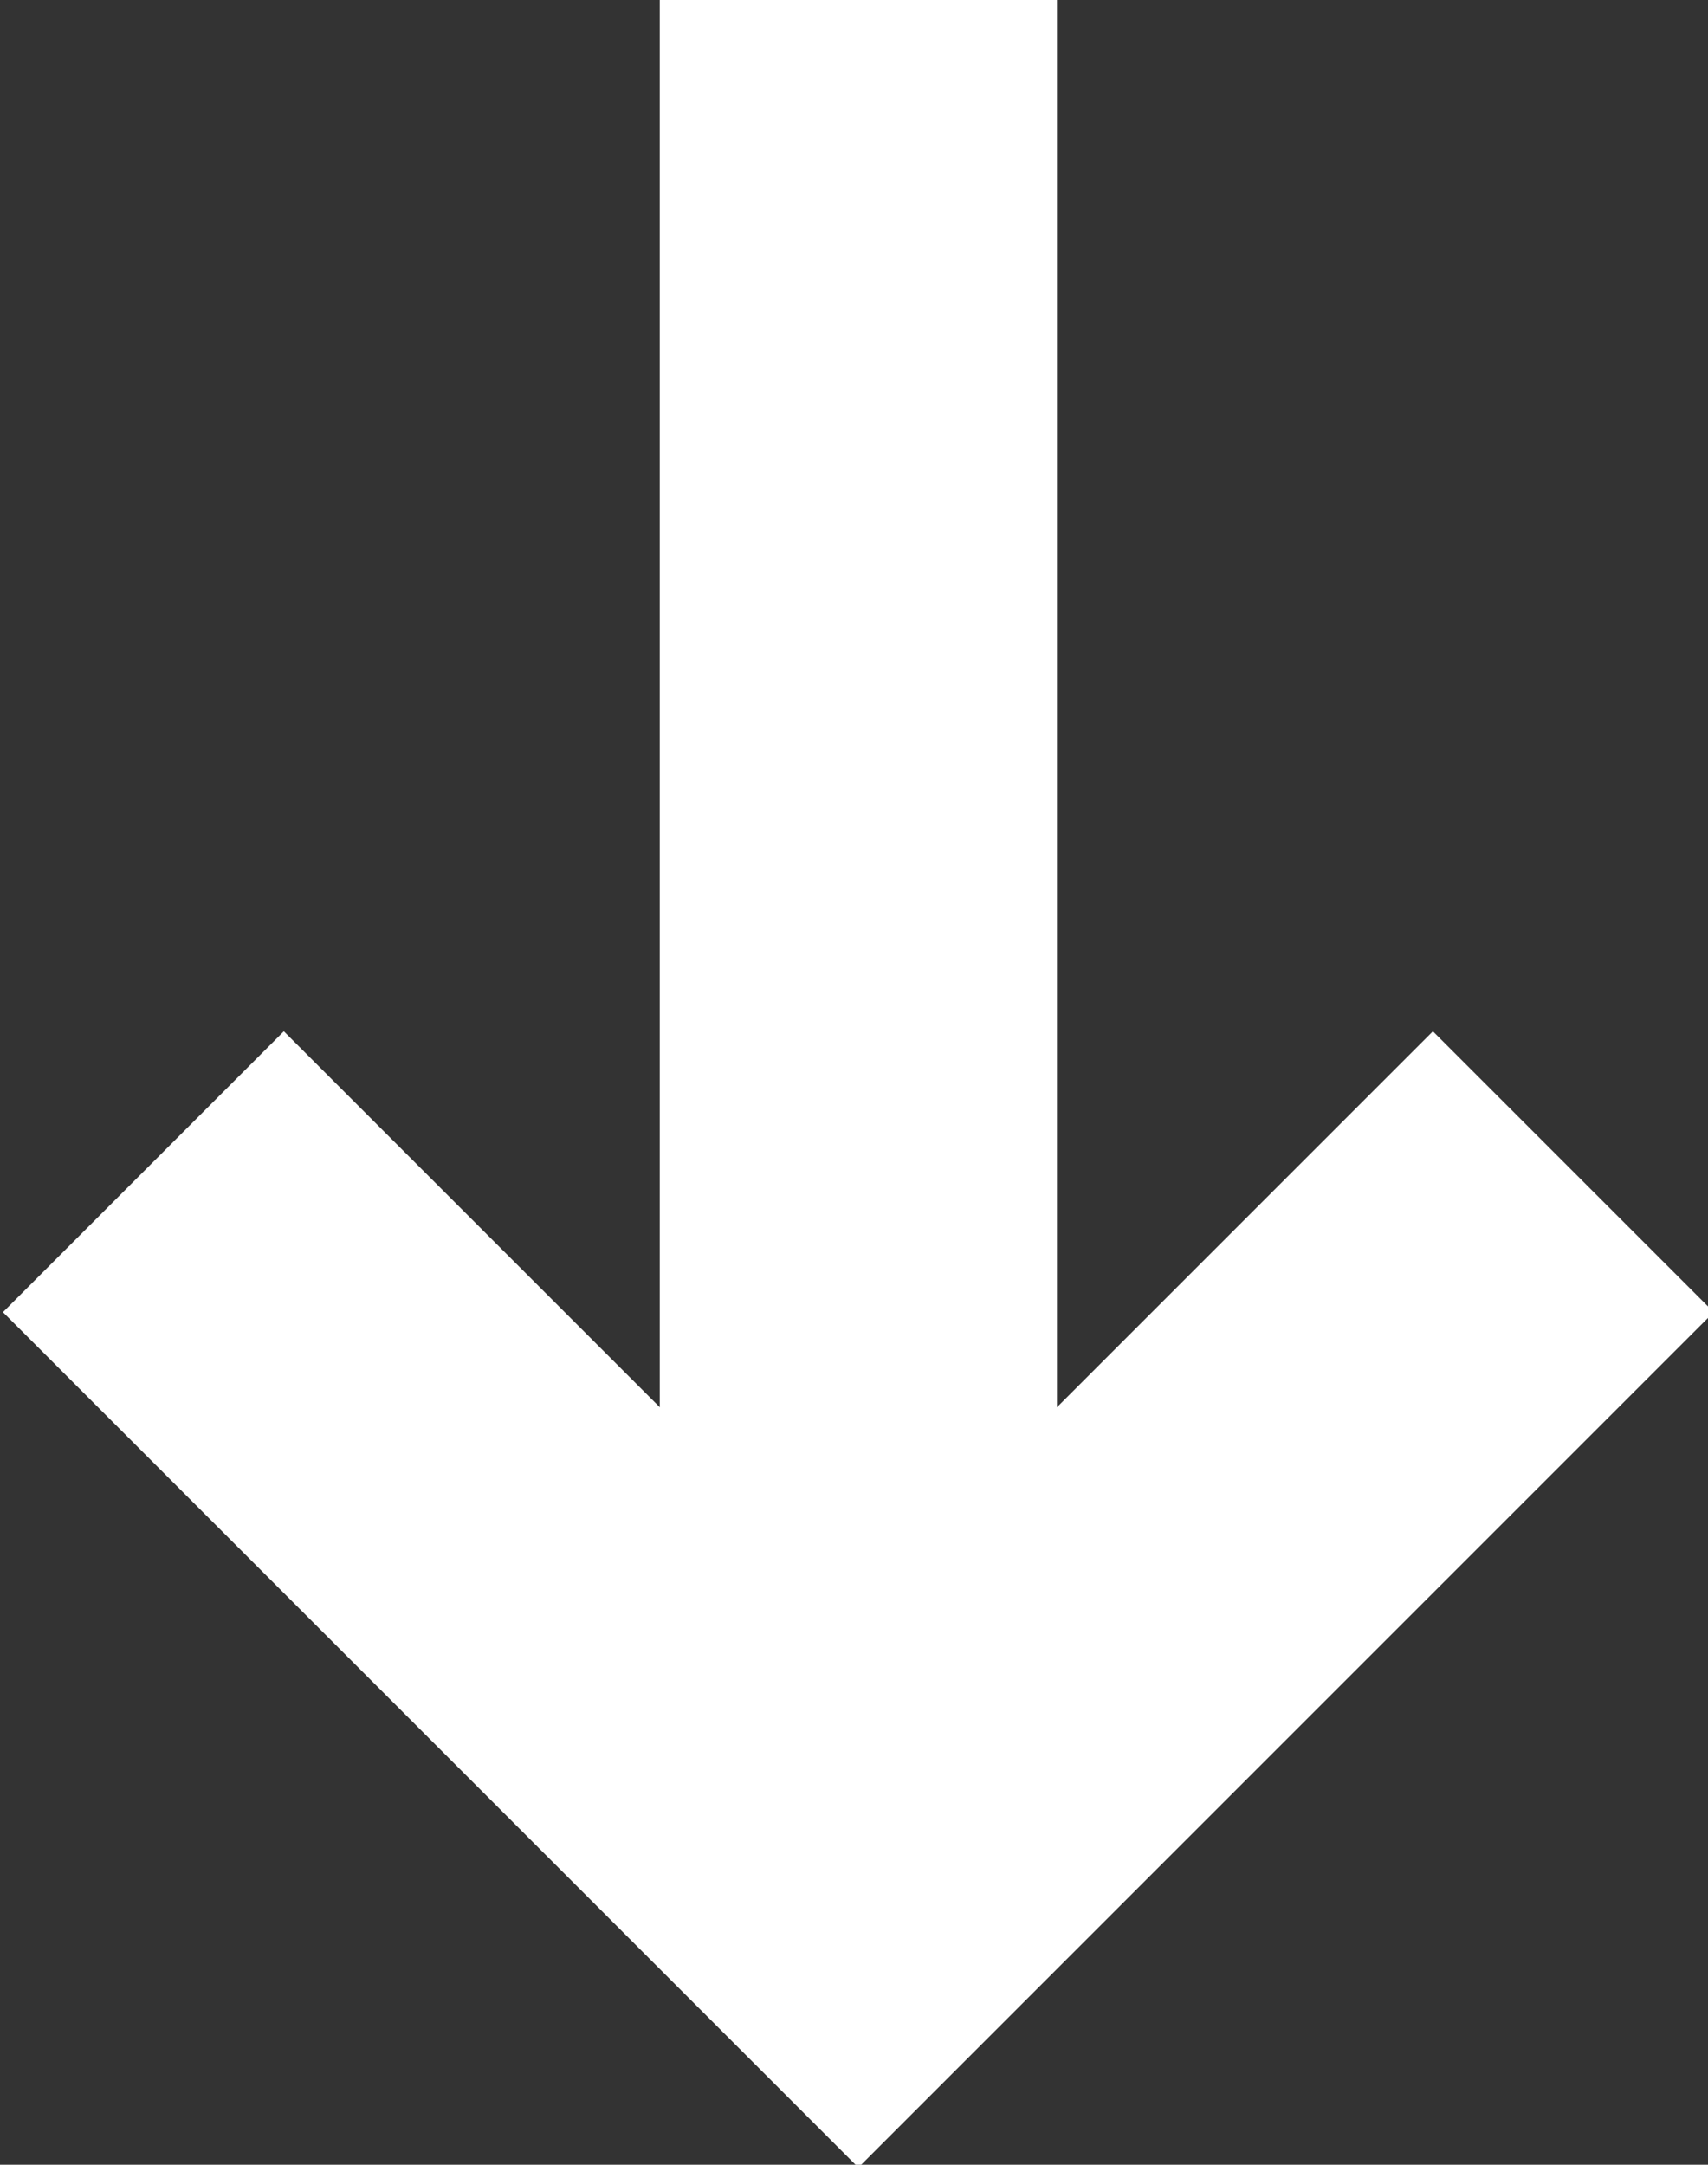<?xml version="1.0" encoding="utf-8"?>
<!-- Generator: Adobe Illustrator 21.1.0, SVG Export Plug-In . SVG Version: 6.00 Build 0)  -->
<svg version="1.1" id="Layer_1" xmlns="http://www.w3.org/2000/svg" xmlns:xlink="http://www.w3.org/1999/xlink" x="0px" y="0px"
	 viewBox="0 0 8.6 10.9" style="enable-background:new 0 0 8.6 10.9;" xml:space="preserve">
<rect x="0" y="0" width="8.6" height="10.9" fill="#333333" stroke="none"/>
<style type="text/css">
	.st0{fill:none;stroke:#FFFFFF;stroke-width:2;}
</style>
<g transform="translate(4728.722 1633)">
	<line class="st0" x1="-4724.4" y1="-1633" x2="-4724.4" y2="-1623.9"/>
	<path class="st0" d="M-4720.8-1627.1l-3.6,3.6l-3.6-3.6"/>
</g>
</svg>
